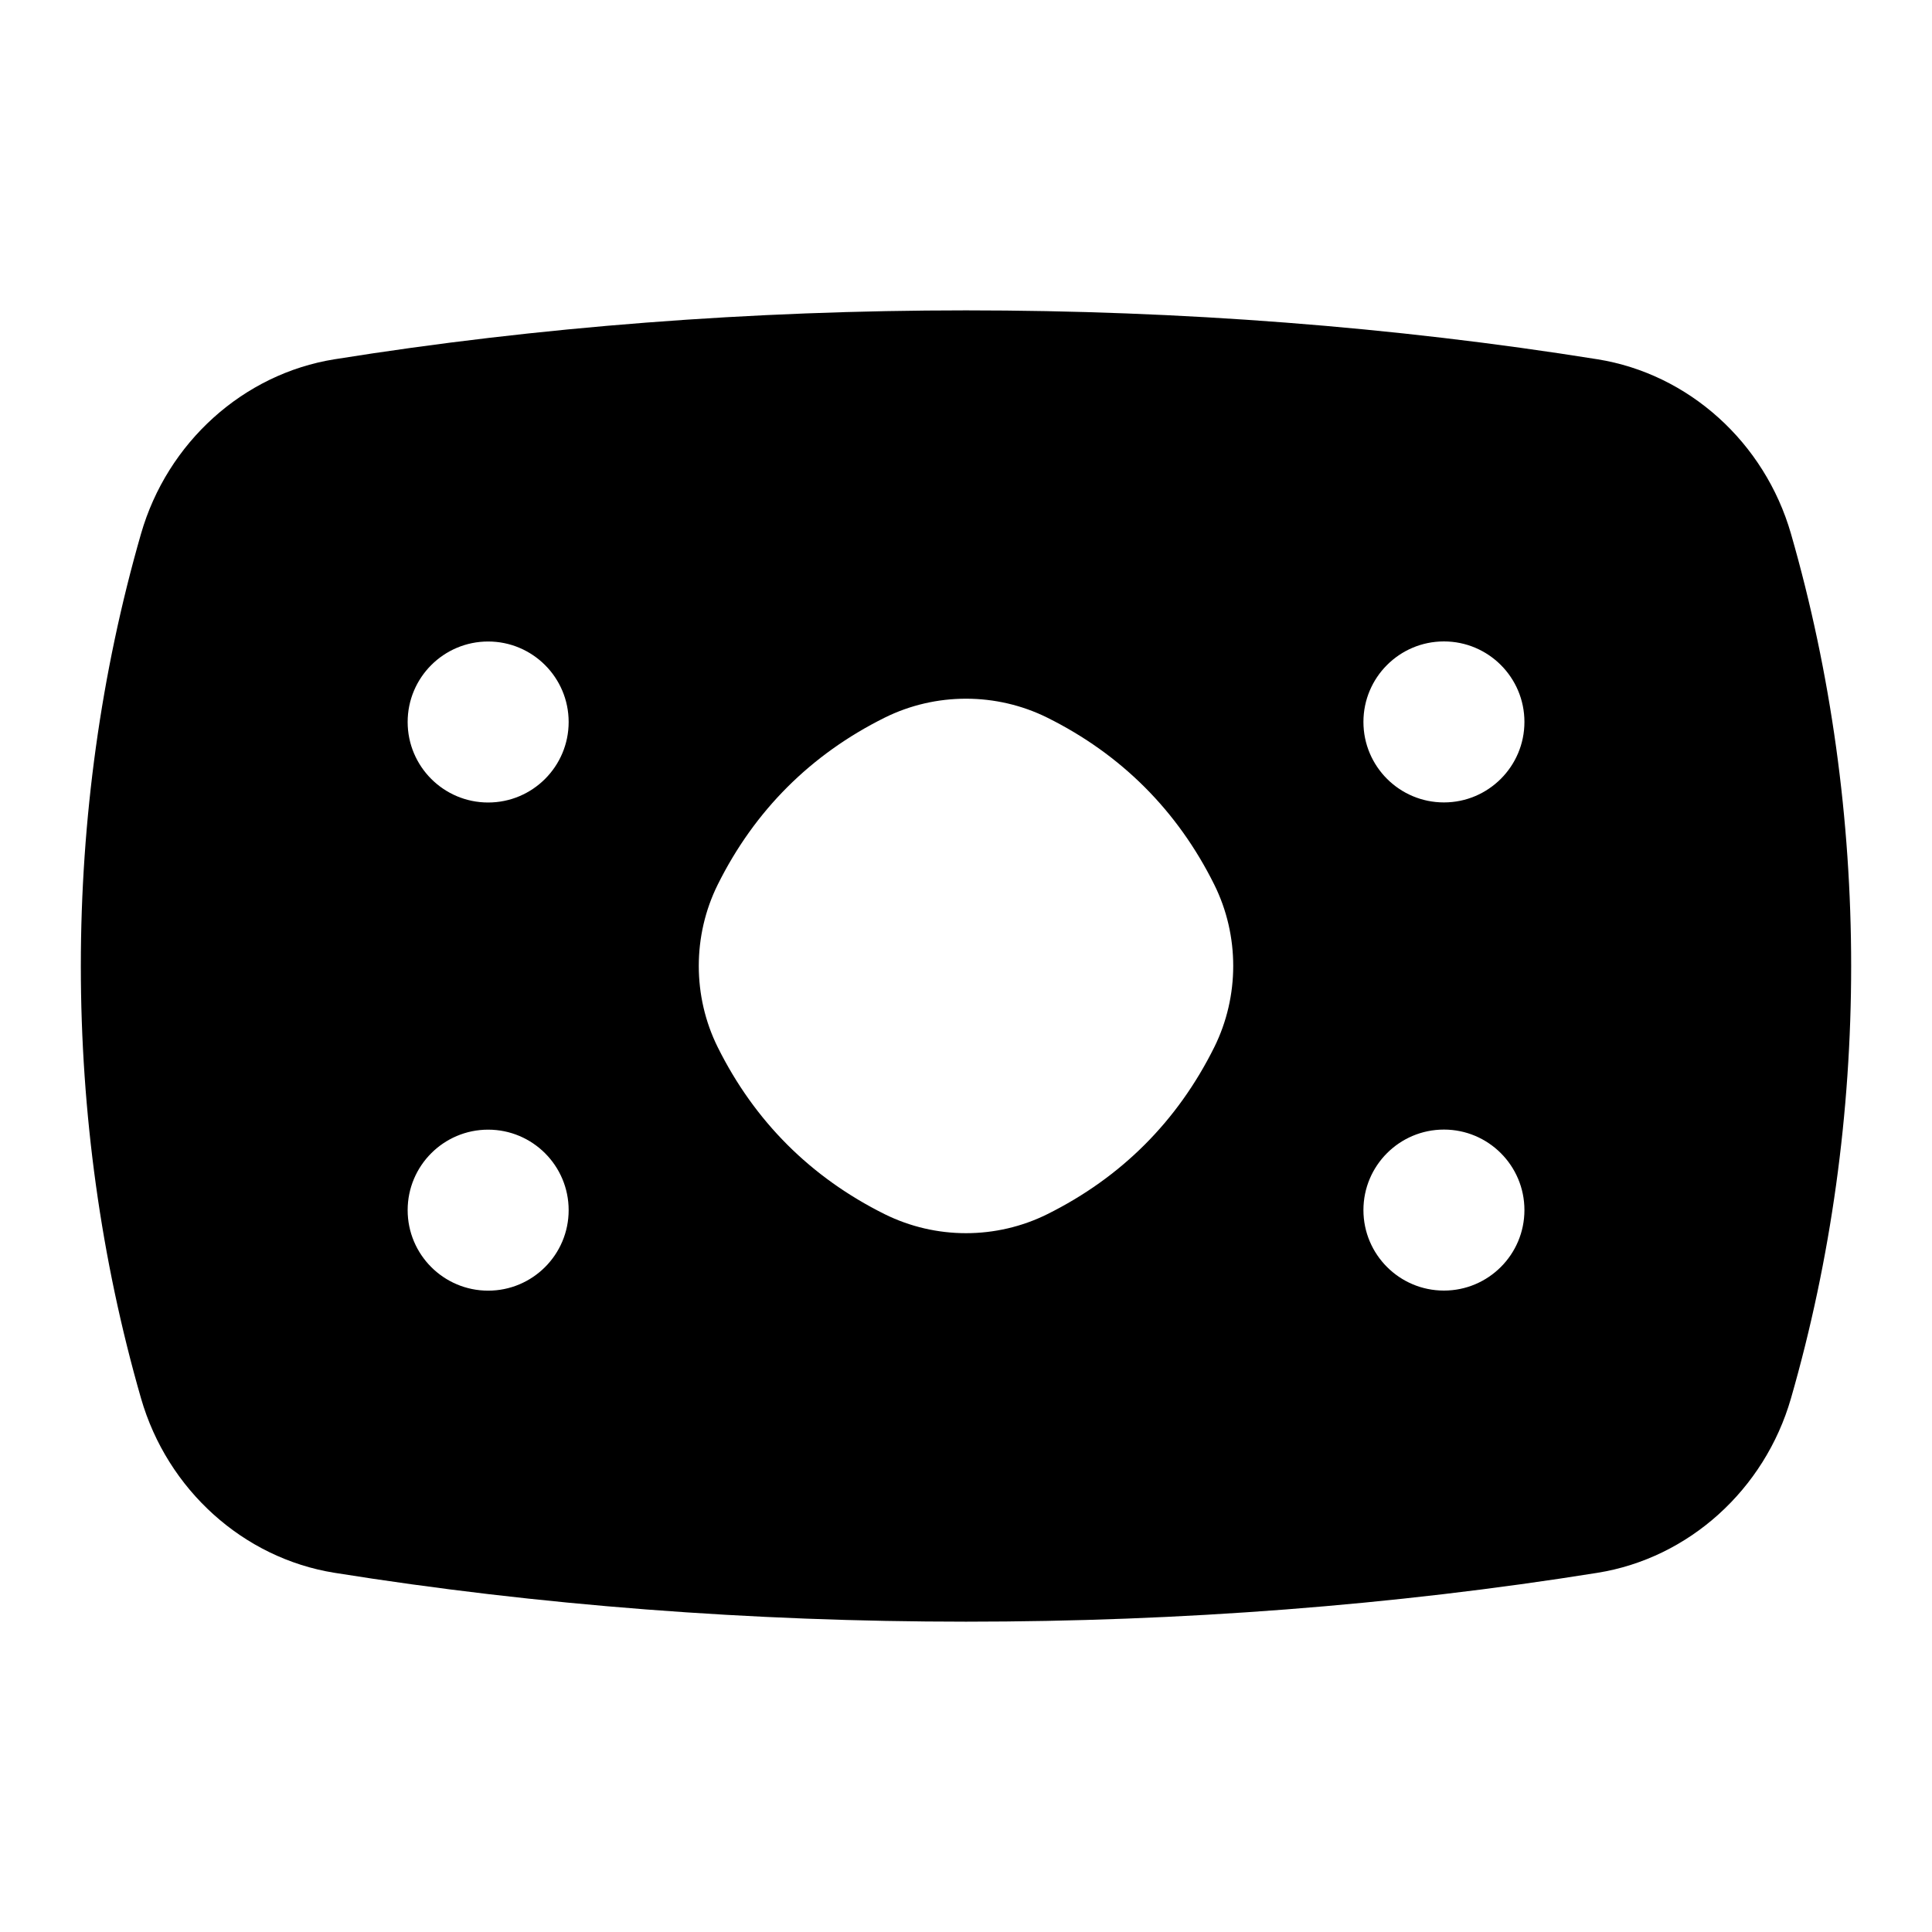 <?xml version="1.0" encoding="UTF-8"?>
<svg xmlns="http://www.w3.org/2000/svg" id="Layer_1" data-name="Layer 1" viewBox="0 0 24 24">
  <path d="M22.248,6.63c-.327-1.135-1.271-1.986-2.404-2.167-5.059-.81-10.63-.81-15.688,0-1.133,.181-2.077,1.032-2.404,2.167-.997,3.463-.997,7.278,0,10.741,.327,1.135,1.271,1.986,2.404,2.167,2.529,.405,5.187,.607,7.844,.607s5.315-.202,7.844-.607c1.133-.181,2.077-1.032,2.404-2.167,.997-3.463,.997-7.278,0-10.741ZM6.064,16.033c-.552,0-1-.448-1-1s.448-1,1-1,1,.448,1,1-.448,1-1,1Zm0-6.064c-.552,0-1-.448-1-1s.448-1,1-1,1,.448,1,1-.448,1-1,1Zm9.02,3.04c-.457,.919-1.155,1.617-2.074,2.074-.316,.157-.663,.236-1.01,.236s-.693-.079-1.01-.236c-.919-.457-1.617-1.155-2.074-2.074-.314-.632-.314-1.387,0-2.02,.457-.919,1.155-1.617,2.074-2.074,.633-.314,1.387-.314,2.02,0,.919,.457,1.617,1.155,2.074,2.074,.314,.632,.314,1.387,0,2.02Zm2.853,3.023c-.552,0-1-.448-1-1s.448-1,1-1,1,.448,1,1-.448,1-1,1Zm0-6.064c-.552,0-1-.448-1-1s.448-1,1-1,1,.448,1,1-.448,1-1,1Z"/>
</svg>
